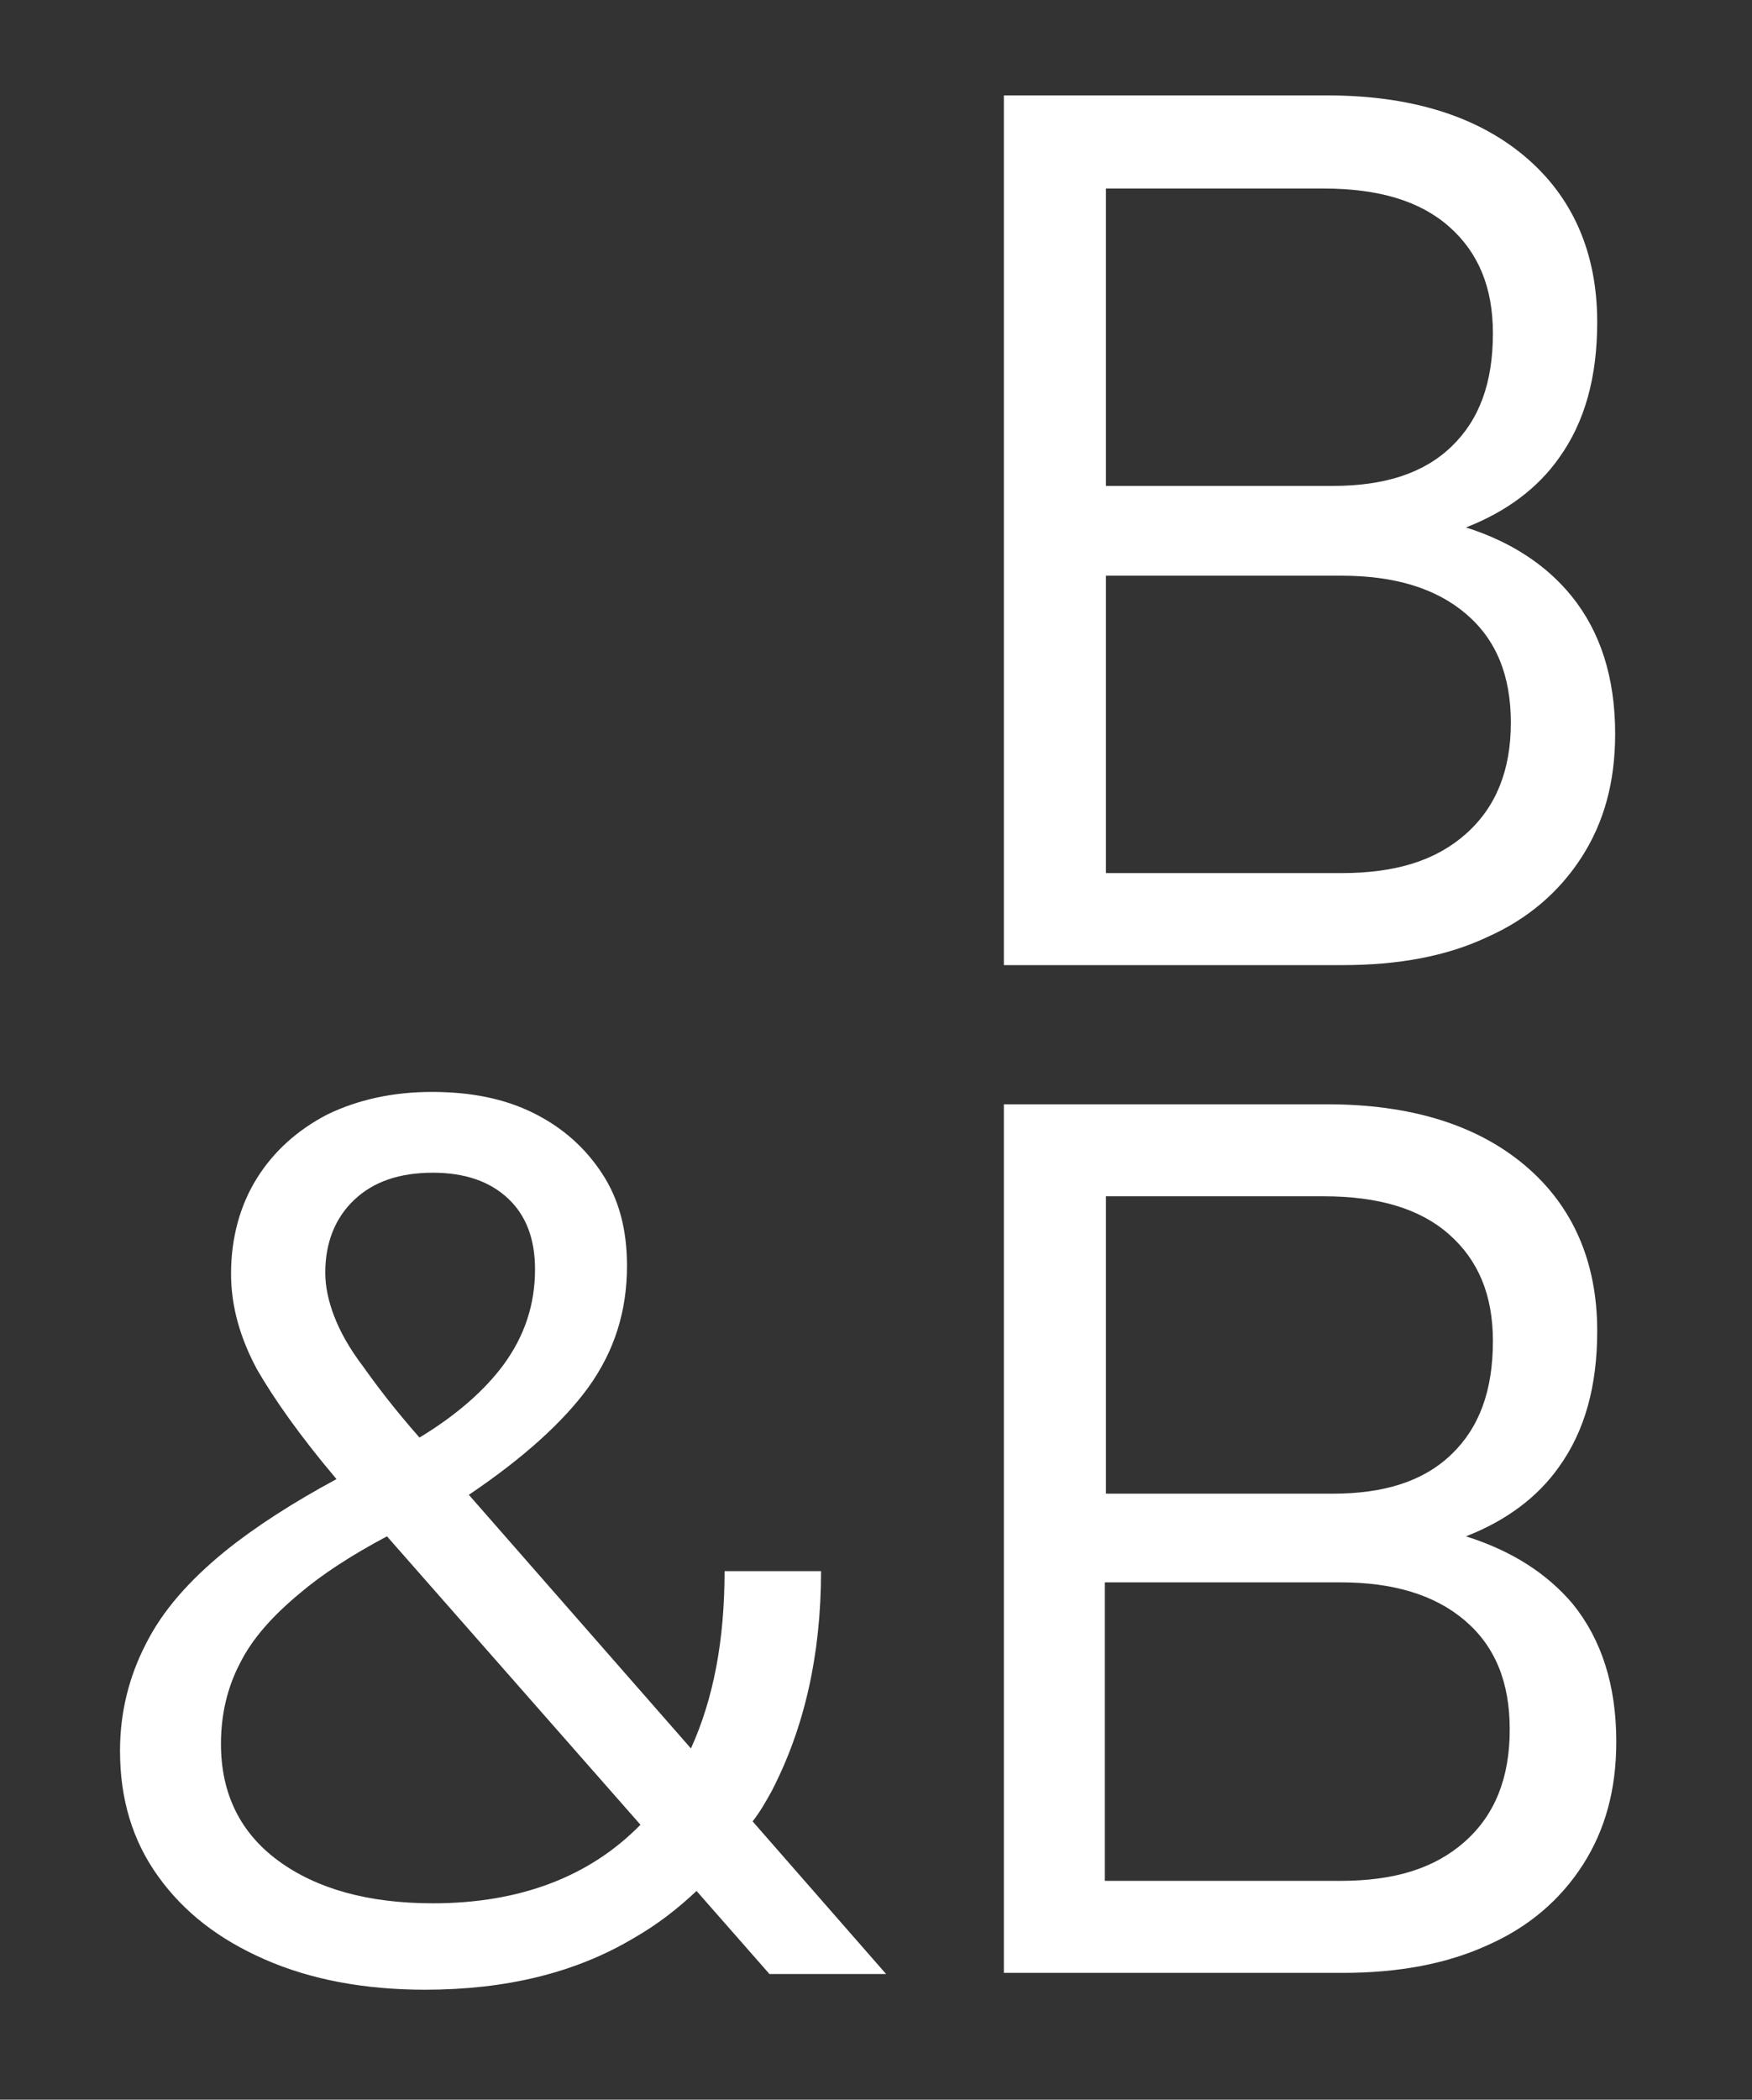<?xml version="1.0" encoding="utf-8"?>
<!-- Generator: Adobe Illustrator 27.5.0, SVG Export Plug-In . SVG Version: 6.00 Build 0)  -->
<svg version="1.1" id="Layer_1" xmlns="http://www.w3.org/2000/svg" xmlns:xlink="http://www.w3.org/1999/xlink" x="0px" y="0px"
	 viewBox="0 0 156.2 187.1" style="enable-background:new 0 0 156.2 187.1;" xml:space="preserve">
<rect x="0" y="0" width="156.2" height="187.1" fill="#333333" stroke="none"/>
<style type="text/css">
	.st0{fill:#FFFFFF;}
</style>
<g>
	<path class="st0" d="M130.7,136.9c3.6-1.4,6.4-3.5,8.3-6.2c2.3-3.2,3.4-7.2,3.4-12.1c0-6.2-2.2-11.2-6.5-14.8
		c-4.3-3.6-10.2-5.4-17.6-5.4H89.5v77.4h30.2c5,0,9.3-0.8,13-2.5c3.6-1.6,6.4-4,8.4-7.1c2-3.1,3-6.7,3-11c0-5-1.3-9.1-3.9-12.3
		C137.9,140.2,134.8,138.2,130.7,136.9z M98.6,106.6H118c4.9,0,8.6,1.1,11.2,3.4c2.6,2.3,3.9,5.4,3.9,9.5c0,4.4-1.2,7.7-3.7,10.1
		c-2.5,2.4-6,3.5-10.6,3.5H98.6V106.6z M130.6,164.1c-2.7,2.4-6.3,3.5-11.1,3.5h-21v-26.6h21c4.7,0,8.4,1.1,11.1,3.4
		c2.7,2.3,4,5.5,4,9.7C134.6,158.4,133.3,161.7,130.6,164.1z"/>
	<path class="st0" d="M132.6,83.5c3.6-1.6,6.4-4,8.4-7.1c2-3.1,3-6.7,3-11c0-5-1.3-9.1-3.9-12.3c-2.2-2.7-5.3-4.8-9.4-6.1
		c3.6-1.4,6.4-3.5,8.3-6.2c2.3-3.2,3.4-7.2,3.4-12.1c0-6.2-2.2-11.2-6.5-14.8c-4.3-3.6-10.2-5.4-17.6-5.4H89.5V86h30.2
		C124.7,86,129,85.2,132.6,83.5z M98.6,16.8H118c4.9,0,8.6,1.1,11.2,3.4c2.6,2.3,3.9,5.4,3.9,9.5c0,4.4-1.2,7.7-3.7,10.1
		s-6,3.5-10.6,3.5H98.6V16.8z M98.6,77.8V51.3h21c4.7,0,8.4,1.1,11.1,3.4c2.7,2.3,4,5.5,4,9.7c0,4.2-1.3,7.5-4,9.9
		c-2.7,2.4-6.3,3.5-11.1,3.5H98.6z"/>
	<path class="st0" d="M68.8,159.6c2.9-5.6,4.4-12.1,4.4-19.6h-8.6c0,6.2-1,11.4-3,15.8l-19.8-22.6c4.9-3.3,8.4-6.5,10.6-9.5
		c2.4-3.3,3.5-6.9,3.5-10.9c0-3.2-0.7-5.9-2.2-8.2c-1.5-2.3-3.5-4.1-6.1-5.4c-2.6-1.3-5.6-1.9-9.1-1.9c-3.5,0-6.6,0.7-9.3,2
		c-2.7,1.4-4.8,3.3-6.3,5.7c-1.5,2.4-2.3,5.3-2.3,8.5c0,2.9,0.8,5.7,2.3,8.5c1.5,2.6,3.8,5.9,7.1,9.8c-3.9,2.1-7.3,4.3-9.9,6.4
		c-3.2,2.6-5.6,5.3-7.1,8.3c-1.5,2.9-2.3,6.1-2.3,9.5c0,4.3,1.1,8,3.4,11.2c2.3,3.2,5.4,5.6,9.5,7.4c4.1,1.8,8.9,2.7,14.3,2.7
		c7.2,0,13.4-1.5,18.6-4.6c2.1-1.2,3.9-2.6,5.6-4.2l6.5,7.4h10.4l-11.9-13.6C67.8,161.4,68.3,160.5,68.8,159.6z M29.8,117.3
		c-0.5-1.3-0.8-2.6-0.8-3.9c0-2.7,0.9-4.9,2.6-6.5c1.7-1.6,4-2.4,7-2.4c2.9,0,5.1,0.8,6.7,2.3c1.6,1.5,2.4,3.6,2.4,6.3
		c0,3.1-0.9,5.9-2.8,8.5c-1.7,2.3-4.2,4.5-7.5,6.5c-2.2-2.5-3.8-4.6-5-6.3C31.1,120.1,30.3,118.6,29.8,117.3z M38.6,169.6
		c-5.8,0-10.4-1.3-13.8-3.8c-3.4-2.5-5.1-6-5.1-10.4c0-2.7,0.6-5.1,1.7-7.2c1.1-2.2,2.9-4.2,5.3-6.2c2-1.7,4.6-3.4,7.8-5.1
		l22.6,25.7C52.6,167.2,46.4,169.6,38.6,169.6z"/>
</g>
</svg>
